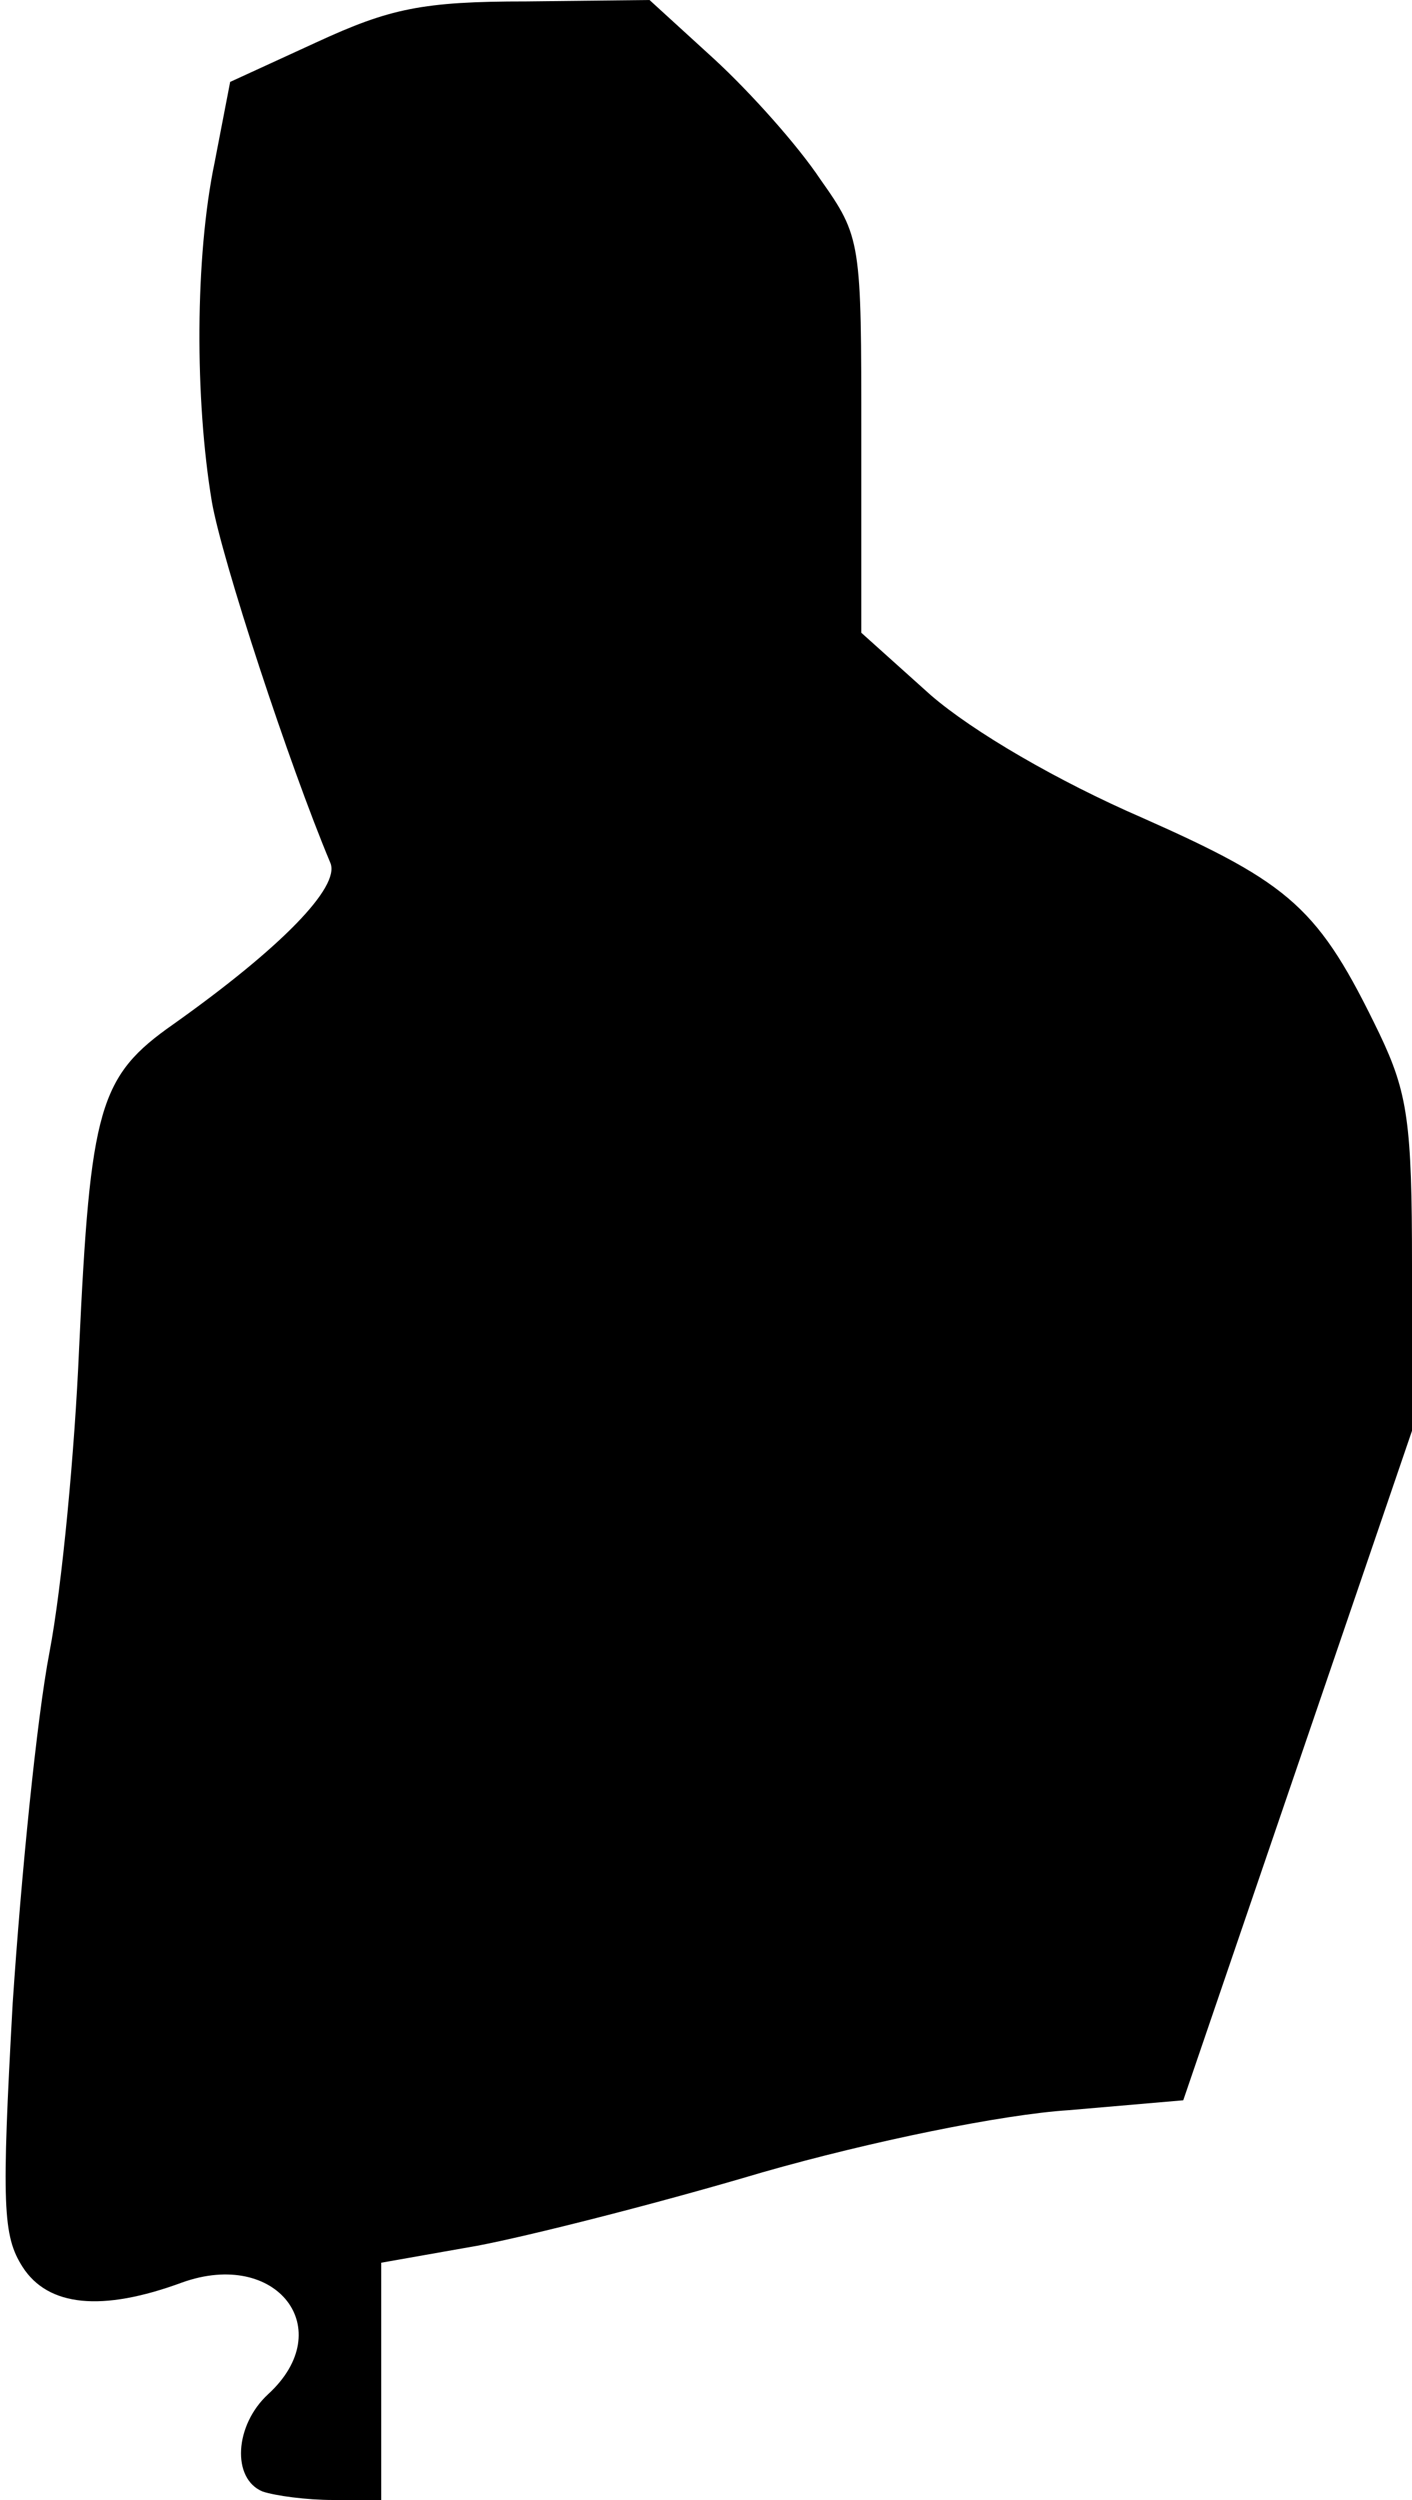 <?xml version="1.0" standalone="no"?>
<!DOCTYPE svg PUBLIC "-//W3C//DTD SVG 20010904//EN"
 "http://www.w3.org/TR/2001/REC-SVG-20010904/DTD/svg10.dtd">
<svg version="1.0" xmlns="http://www.w3.org/2000/svg"
 width="100pt" height="177pt" viewBox="0 0 100 177"
 preserveAspectRatio="xMidYMid meet">
<g transform="translate(0,177) scale(0.1,-0.1)"
fill="#000000" stroke="none">
<path fill="#000000" stroke="none" d="M224 1740 l-61 -28 -11 -57 c-14 -67
-14 -168 -2 -240 7 -41 55 -187 84 -256 7 -17 -35 -60 -111 -114 -53 -37 -59
-59 -67 -230 -3 -71 -12 -168 -21 -215 -9 -47 -20 -158 -26 -248 -8 -144 -7
-165 7 -187 18 -28 56 -32 113 -11 67 24 111 -33 61 -79 -24 -22 -26 -60 -4
-69 9 -3 31 -6 50 -6 l34 0 0 84 0 84 68 12 c37 7 128 30 202 52 77 22 170 41
217 44 l81 7 81 237 81 237 0 117 c0 101 -3 122 -23 164 -43 89 -62 106 -168
153 -60 26 -120 61 -150 87 l-49 44 0 139 c0 138 0 141 -29 182 -16 24 -49 61
-75 85 l-46 42 -87 -1 c-74 0 -97 -5 -149 -29z"/>
</g>
</svg>
